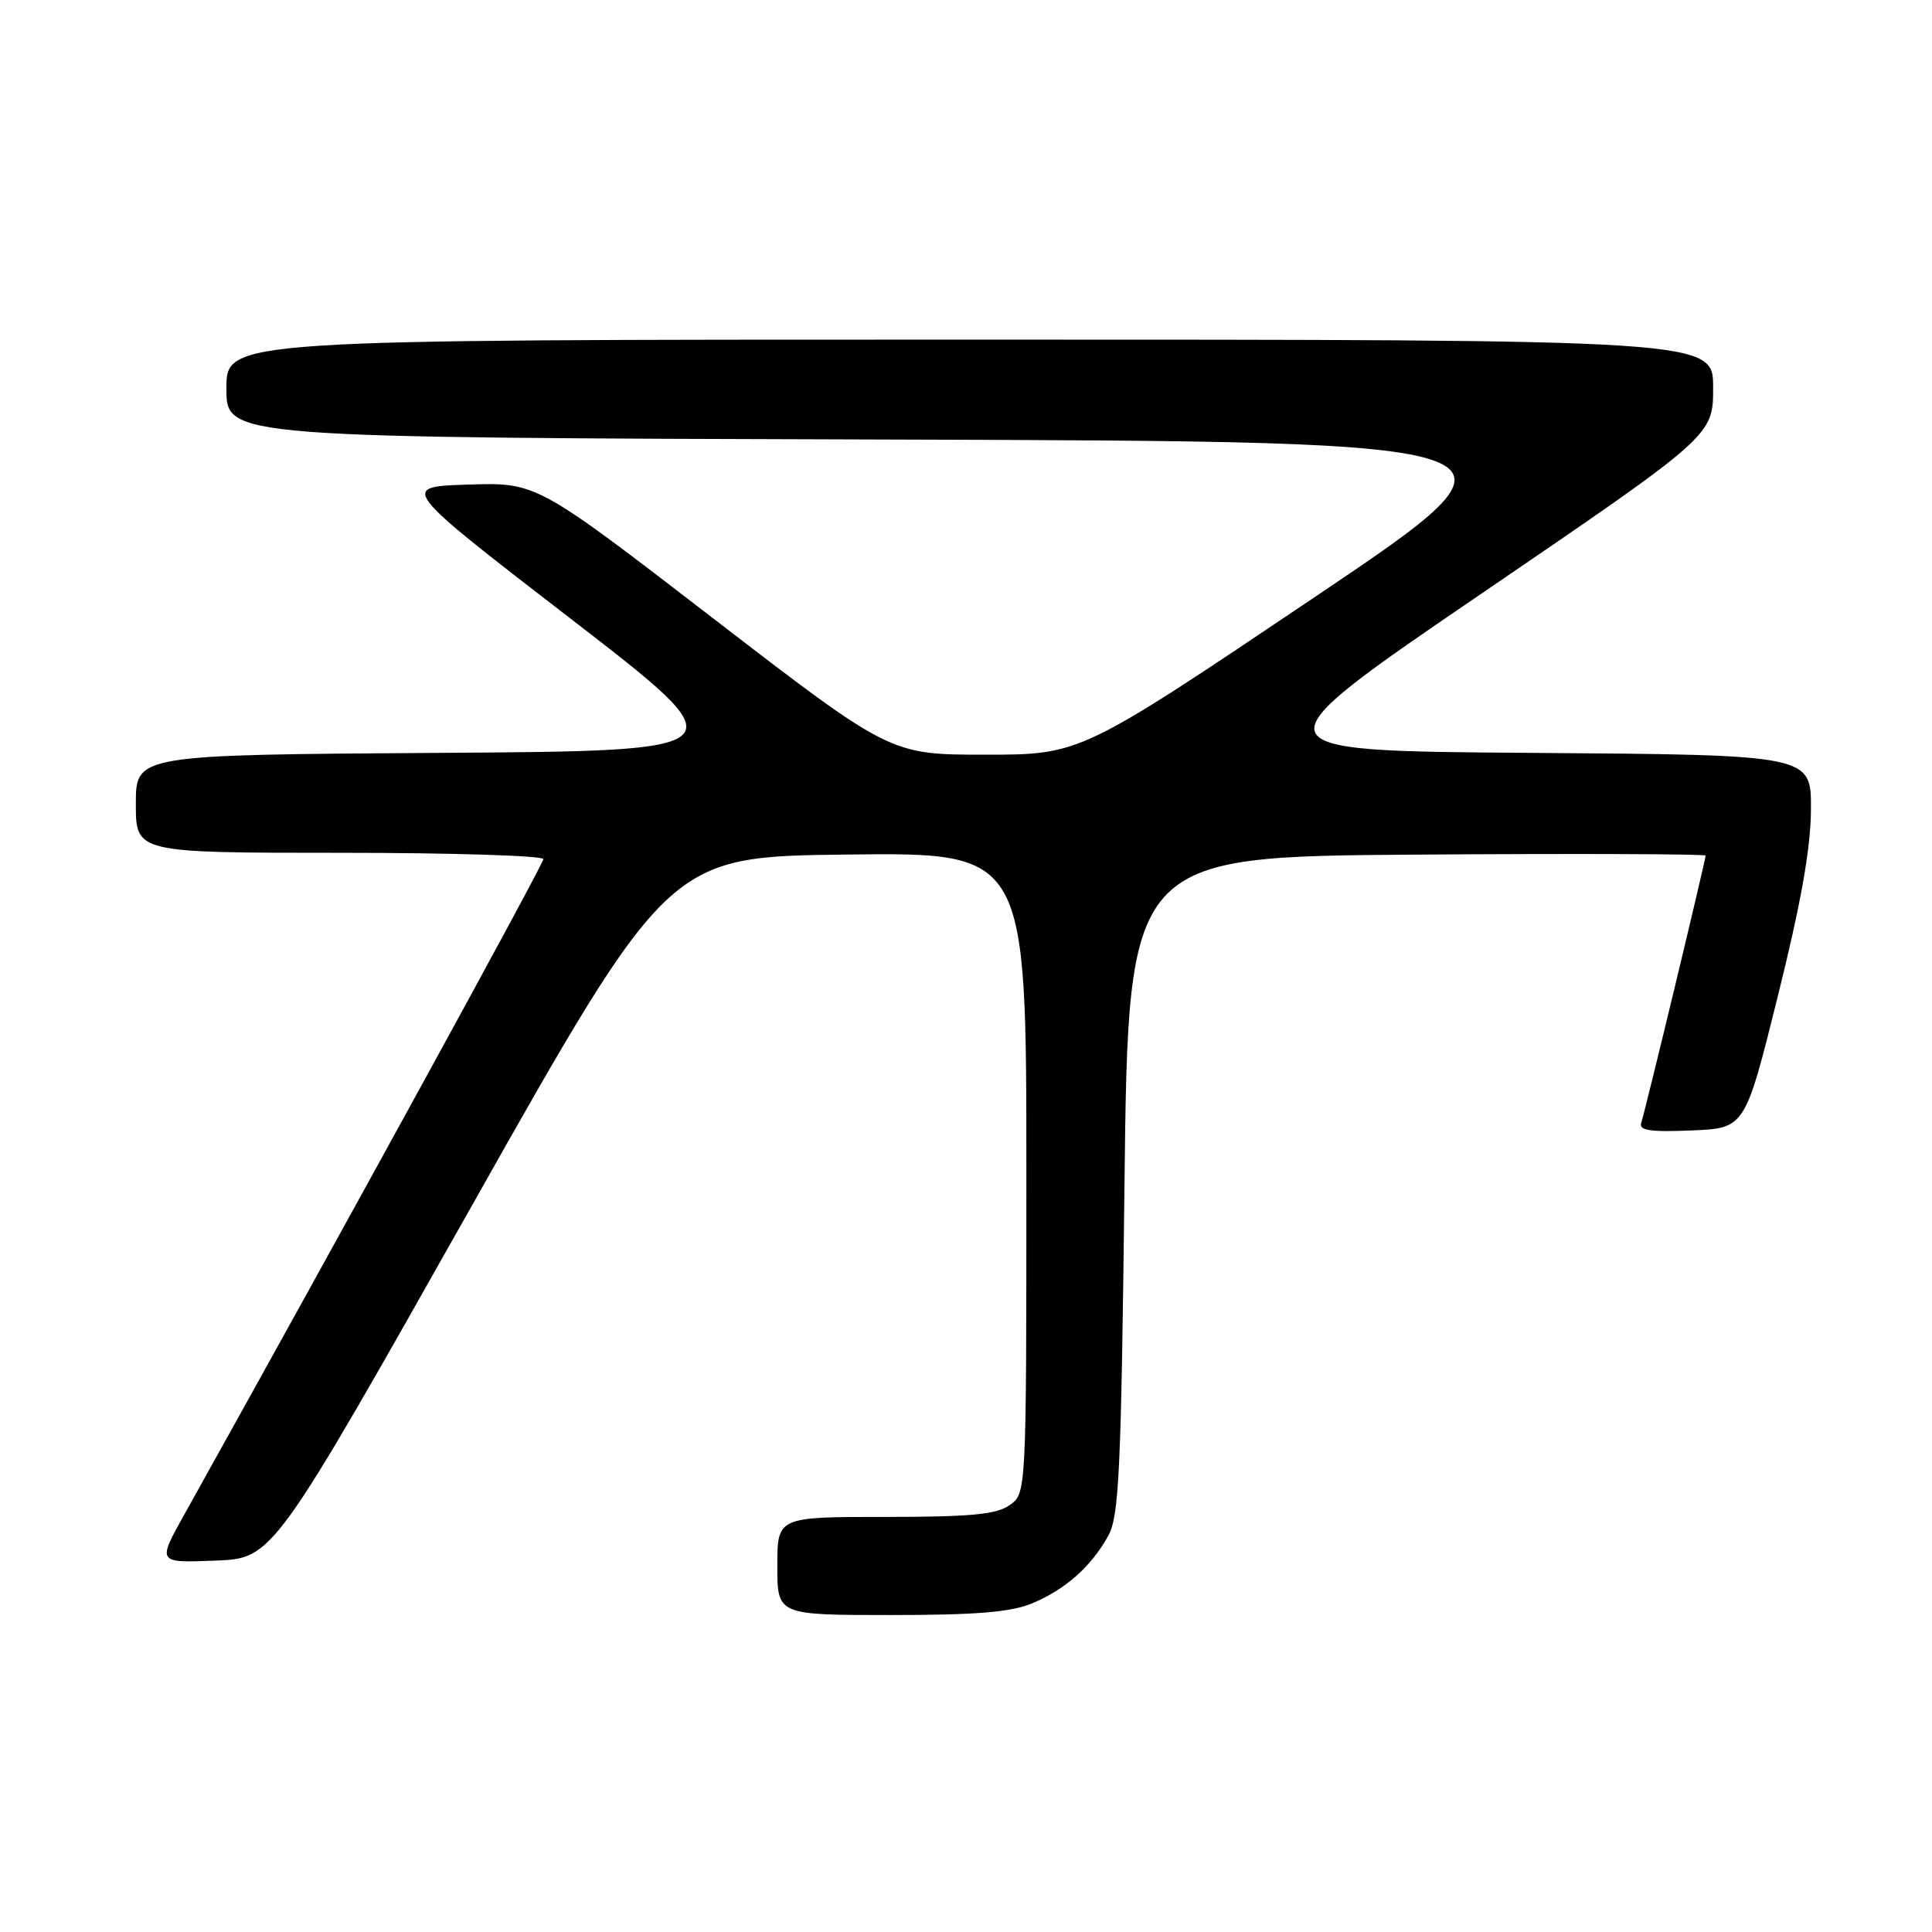 <?xml version="1.0" encoding="UTF-8" standalone="no"?>
<!DOCTYPE svg PUBLIC "-//W3C//DTD SVG 1.1//EN" "http://www.w3.org/Graphics/SVG/1.1/DTD/svg11.dtd" >
<svg xmlns="http://www.w3.org/2000/svg" xmlns:xlink="http://www.w3.org/1999/xlink" version="1.1" viewBox="0 0 256 256">
 <g >
 <path fill="currentColor"
d=" M 136.77 212.45 C 141.19 210.60 144.59 207.58 146.85 203.50 C 148.29 200.88 148.56 194.98 149.00 157.00 C 149.50 113.50 149.50 113.50 187.75 113.24 C 208.79 113.09 226.00 113.16 226.00 113.37 C 226.00 113.99 217.97 147.33 217.47 148.79 C 217.13 149.79 218.66 150.02 224.12 149.79 C 231.22 149.50 231.22 149.50 235.57 132.00 C 238.64 119.68 239.94 112.36 239.96 107.26 C 240.00 100.02 240.00 100.02 202.87 99.76 C 165.74 99.50 165.74 99.50 196.37 78.61 C 227.00 57.72 227.00 57.72 227.00 51.36 C 227.00 45.00 227.00 45.00 128.50 45.00 C 30.00 45.00 30.00 45.00 30.00 51.49 C 30.00 57.99 30.00 57.99 117.44 58.24 C 204.87 58.50 204.87 58.50 174.01 79.25 C 143.16 100.00 143.16 100.00 130.56 100.00 C 117.97 100.00 117.97 100.00 94.53 81.96 C 71.10 63.92 71.10 63.92 62.02 64.21 C 52.94 64.50 52.94 64.50 75.64 82.00 C 98.33 99.50 98.33 99.50 58.17 99.76 C 18.00 100.02 18.00 100.02 18.00 106.51 C 18.00 113.00 18.00 113.00 45.00 113.00 C 59.85 113.00 72.00 113.38 72.00 113.84 C 72.00 114.51 45.72 162.49 24.36 200.79 C 20.85 207.09 20.85 207.09 28.51 206.79 C 36.16 206.50 36.16 206.50 62.39 160.00 C 88.61 113.50 88.61 113.50 112.31 113.23 C 136.00 112.96 136.00 112.96 136.00 155.43 C 136.00 197.89 136.00 197.89 133.78 199.44 C 132.02 200.68 128.58 201.00 117.28 201.00 C 103.00 201.00 103.00 201.00 103.00 207.50 C 103.00 214.00 103.00 214.00 118.03 214.00 C 129.34 214.00 133.98 213.62 136.77 212.45 Z "/>
</g>
</svg>